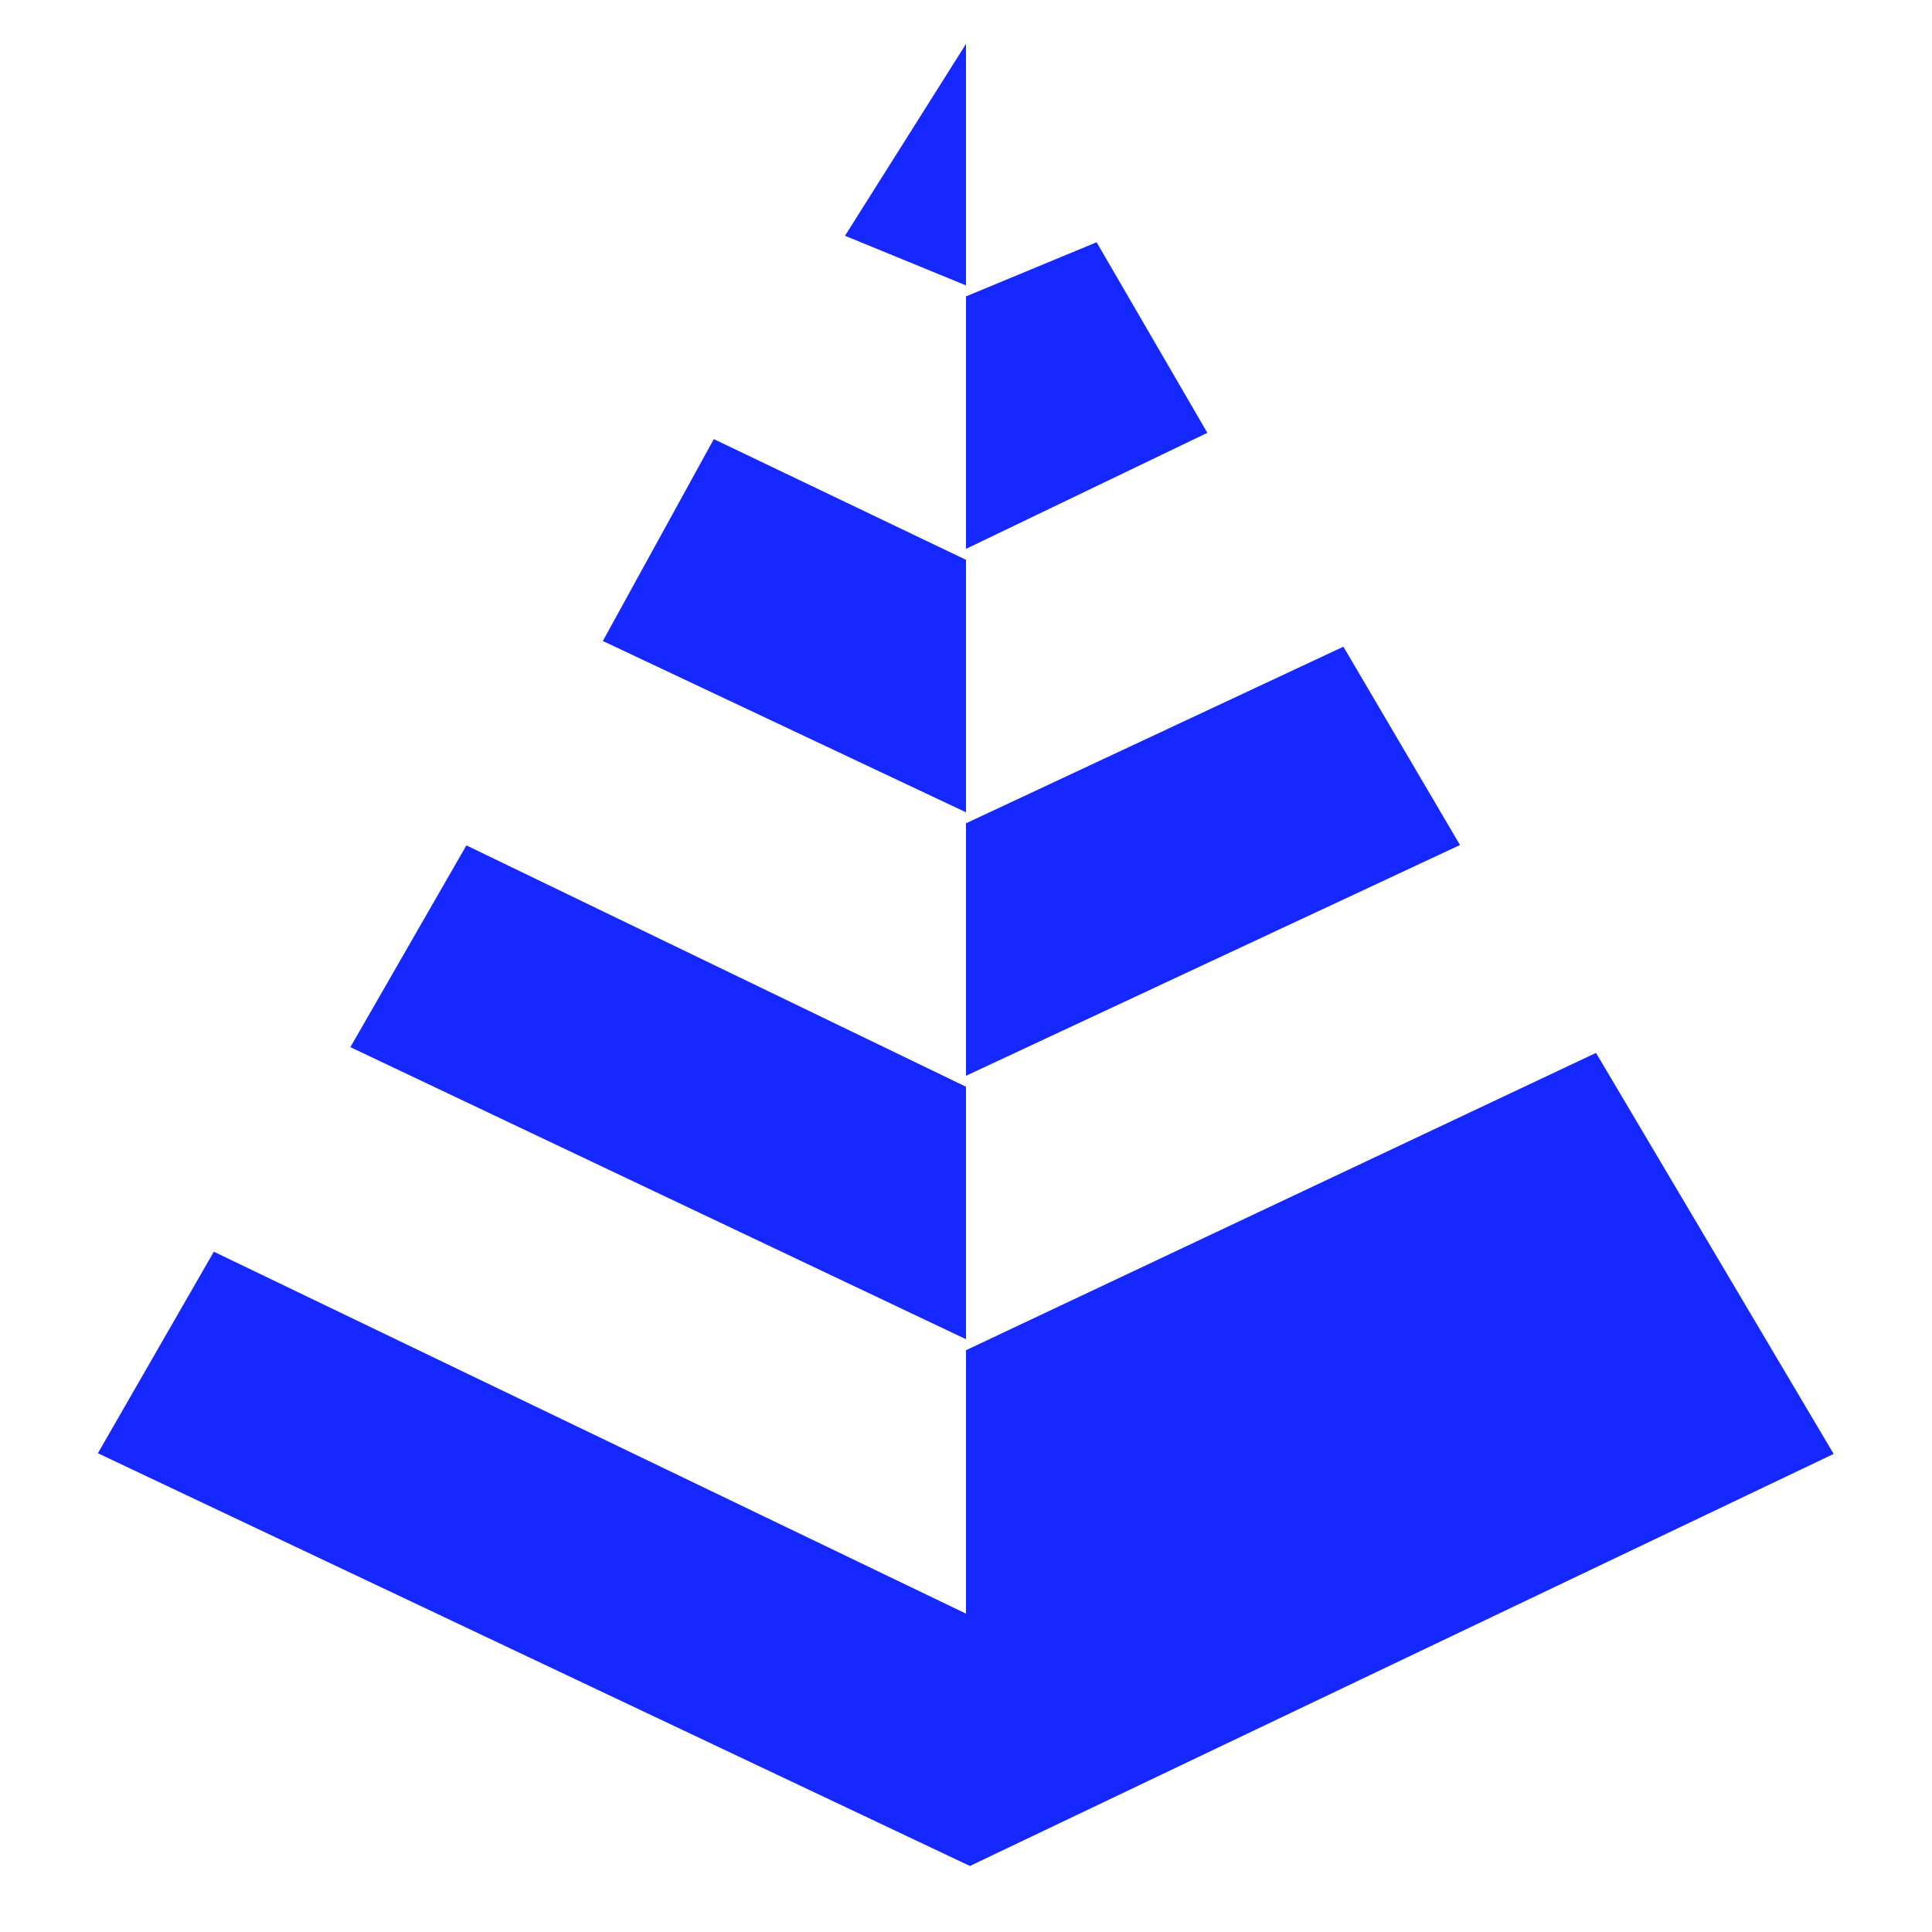 <?xml version="1.0" encoding="UTF-8"?>
<svg id="Layer_1" data-name="Layer 1" xmlns="http://www.w3.org/2000/svg" viewBox="40 32 176 176">
  <defs>
    <style>
      .cls-1 {
        fill: #1428ff;
      }
    </style>
  </defs>
  <polygon class="cls-1" points="128 155 185.392 127.915 207.039 164.448 128.355 201.985 48.916 164.386 59.48 146.027 128 179 128 155"/>
  <polygon class="cls-1" points="128 131 128 154 71.916 127.392 82.486 109.012 128 131"/>
  <polygon class="cls-1" points="128 107 162.378 90.912 173.001 108.979 128 130 128 107"/>
  <polygon class="cls-1" points="128 83 128 106 94.916 90.393 105.026 72.002 128 83"/>
  <polygon class="cls-1" points="128 59 139.897 54.068 149.985 71.43 128 82 128 59"/>
  <polygon class="cls-1" points="128 58 116.977 53.478 128 36 128 58"/>
</svg>